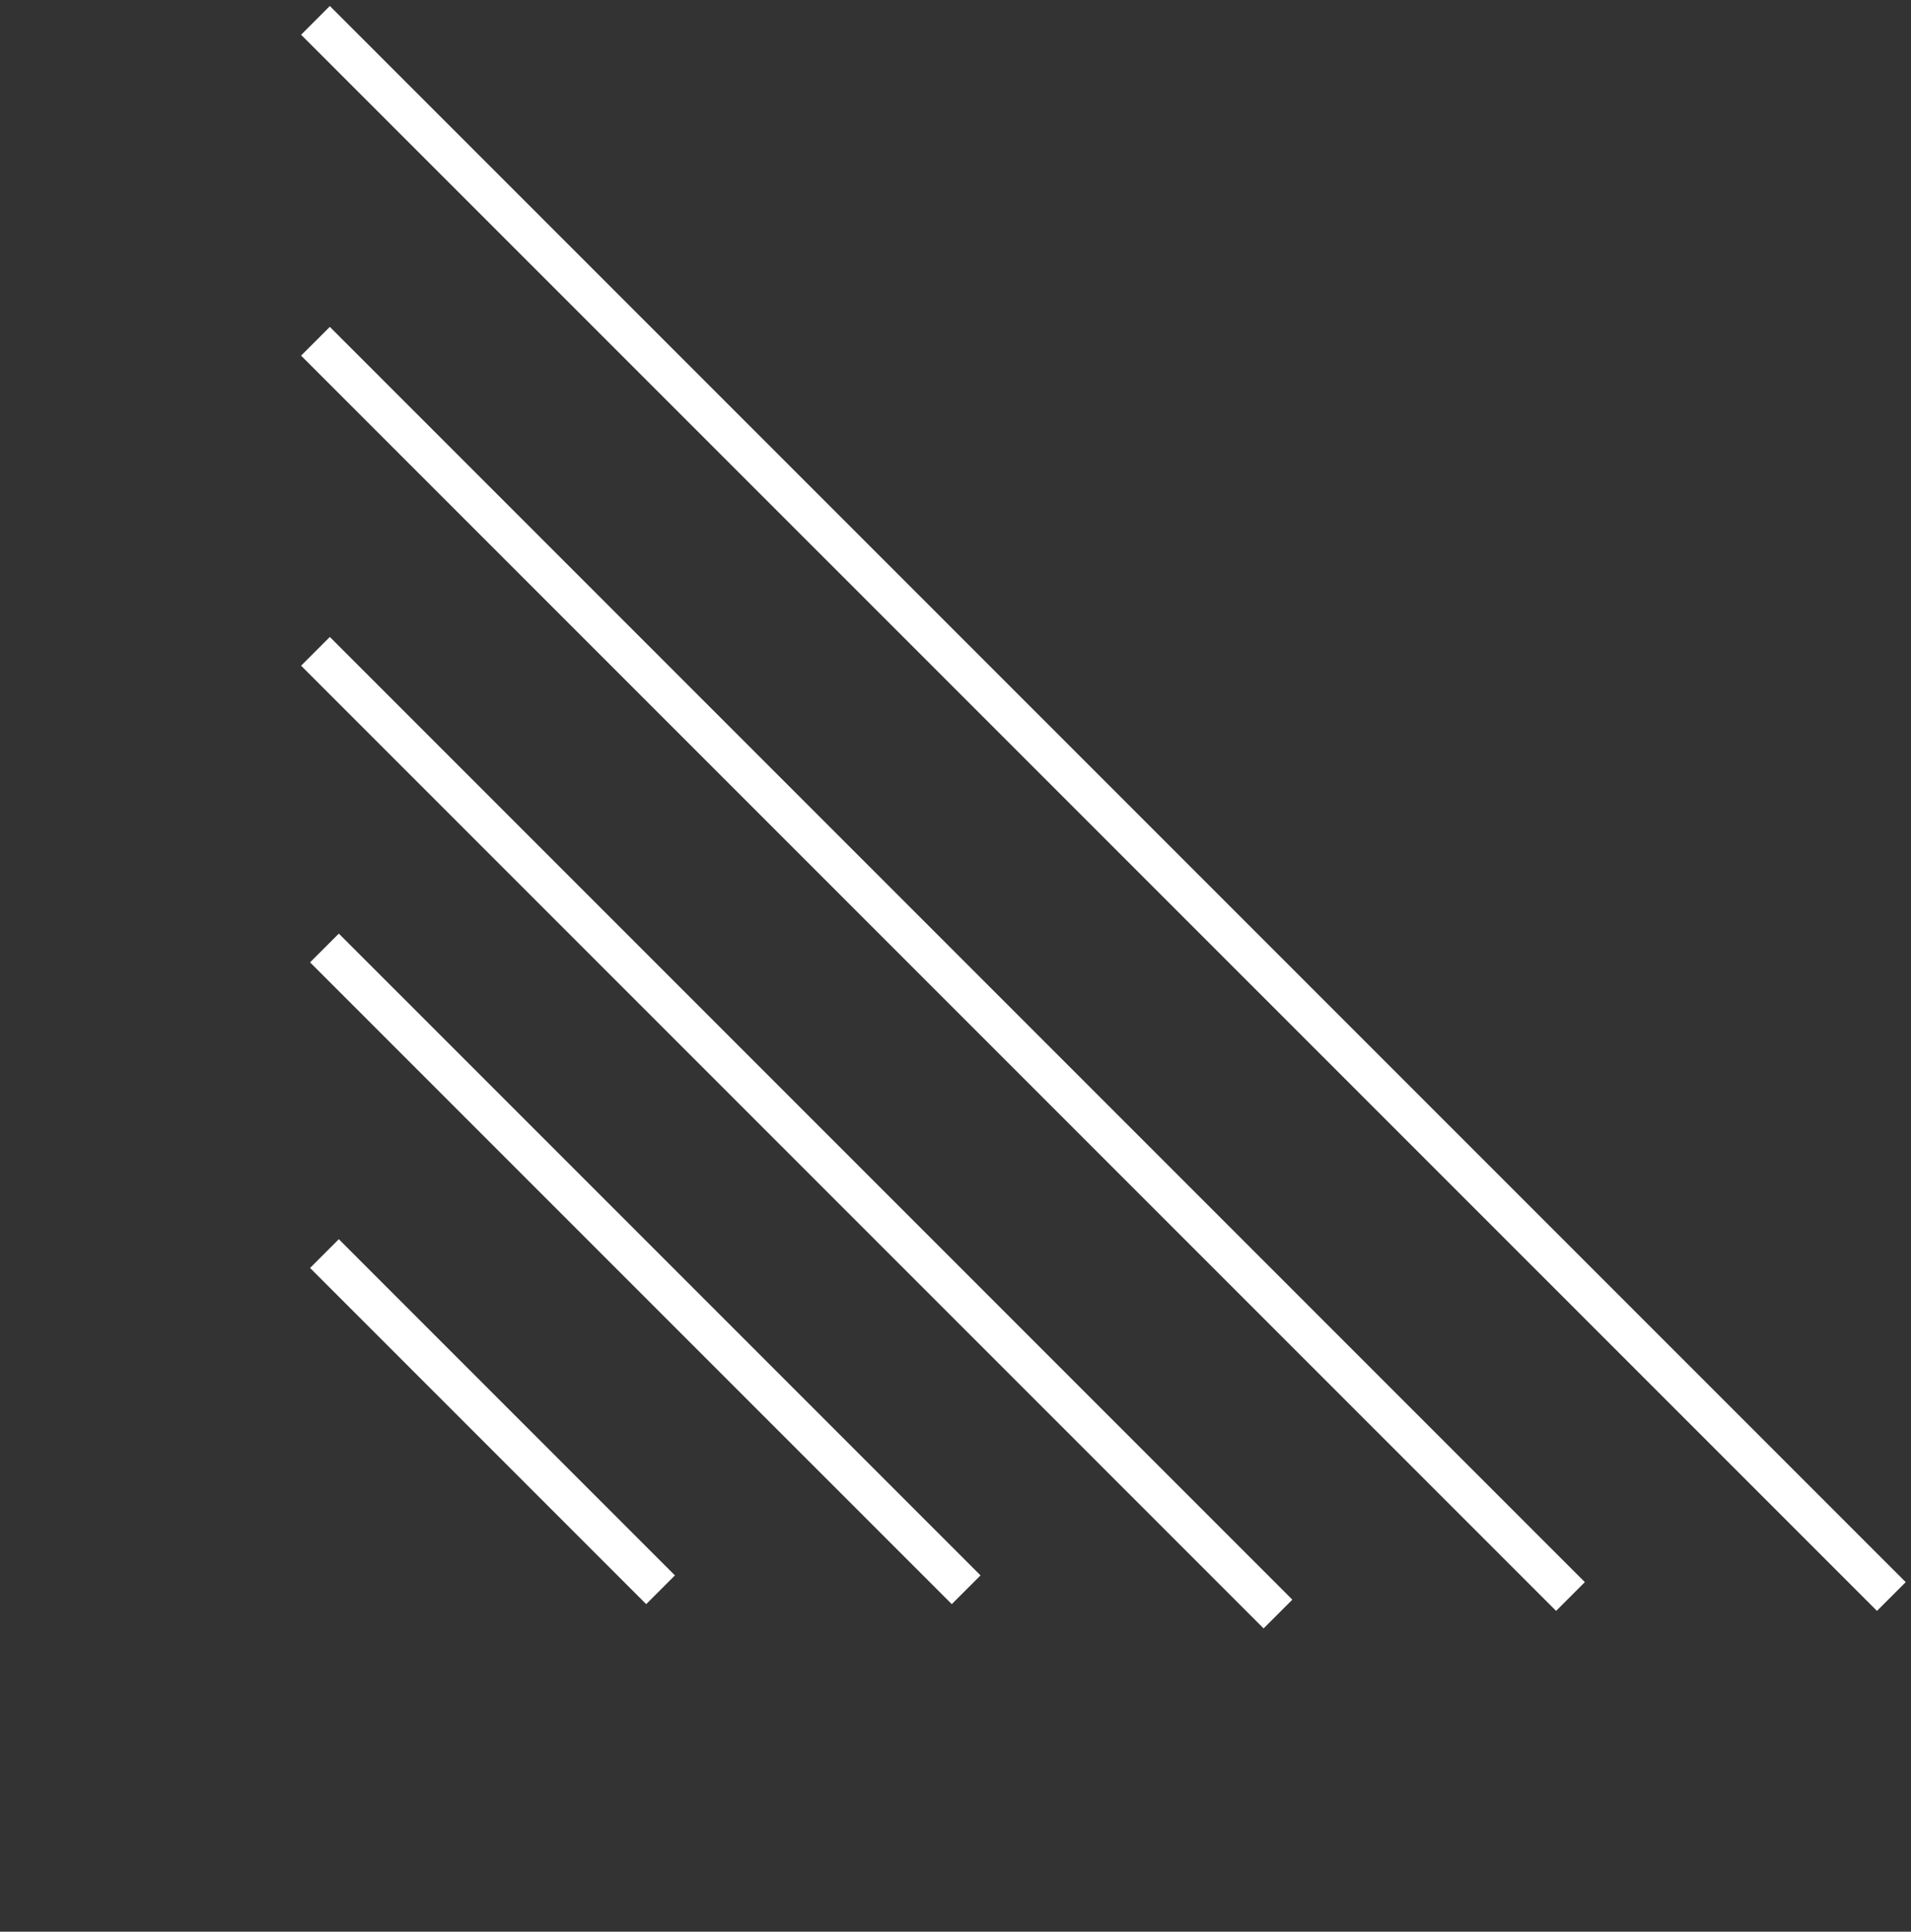 <svg width="94" height="95" viewBox="0 0 94 95" fill="none" xmlns="http://www.w3.org/2000/svg">
<rect x="0" y="0" width="94" height="95" fill="#333333" stroke="none"/>
<line x1="15.959" y1="61.651" x2="32.492" y2="78.184" stroke="white" stroke-width="2"/>
<line x1="15.959" y1="46.621" x2="47.523" y2="78.184" stroke="white" stroke-width="2"/>
<path d="M15.517 32.033L62.862 79.378M15.517 16.783L77.25 78.516M15.517 1.001L93.033 78.516" stroke="white" stroke-width="2"/>
</svg>
